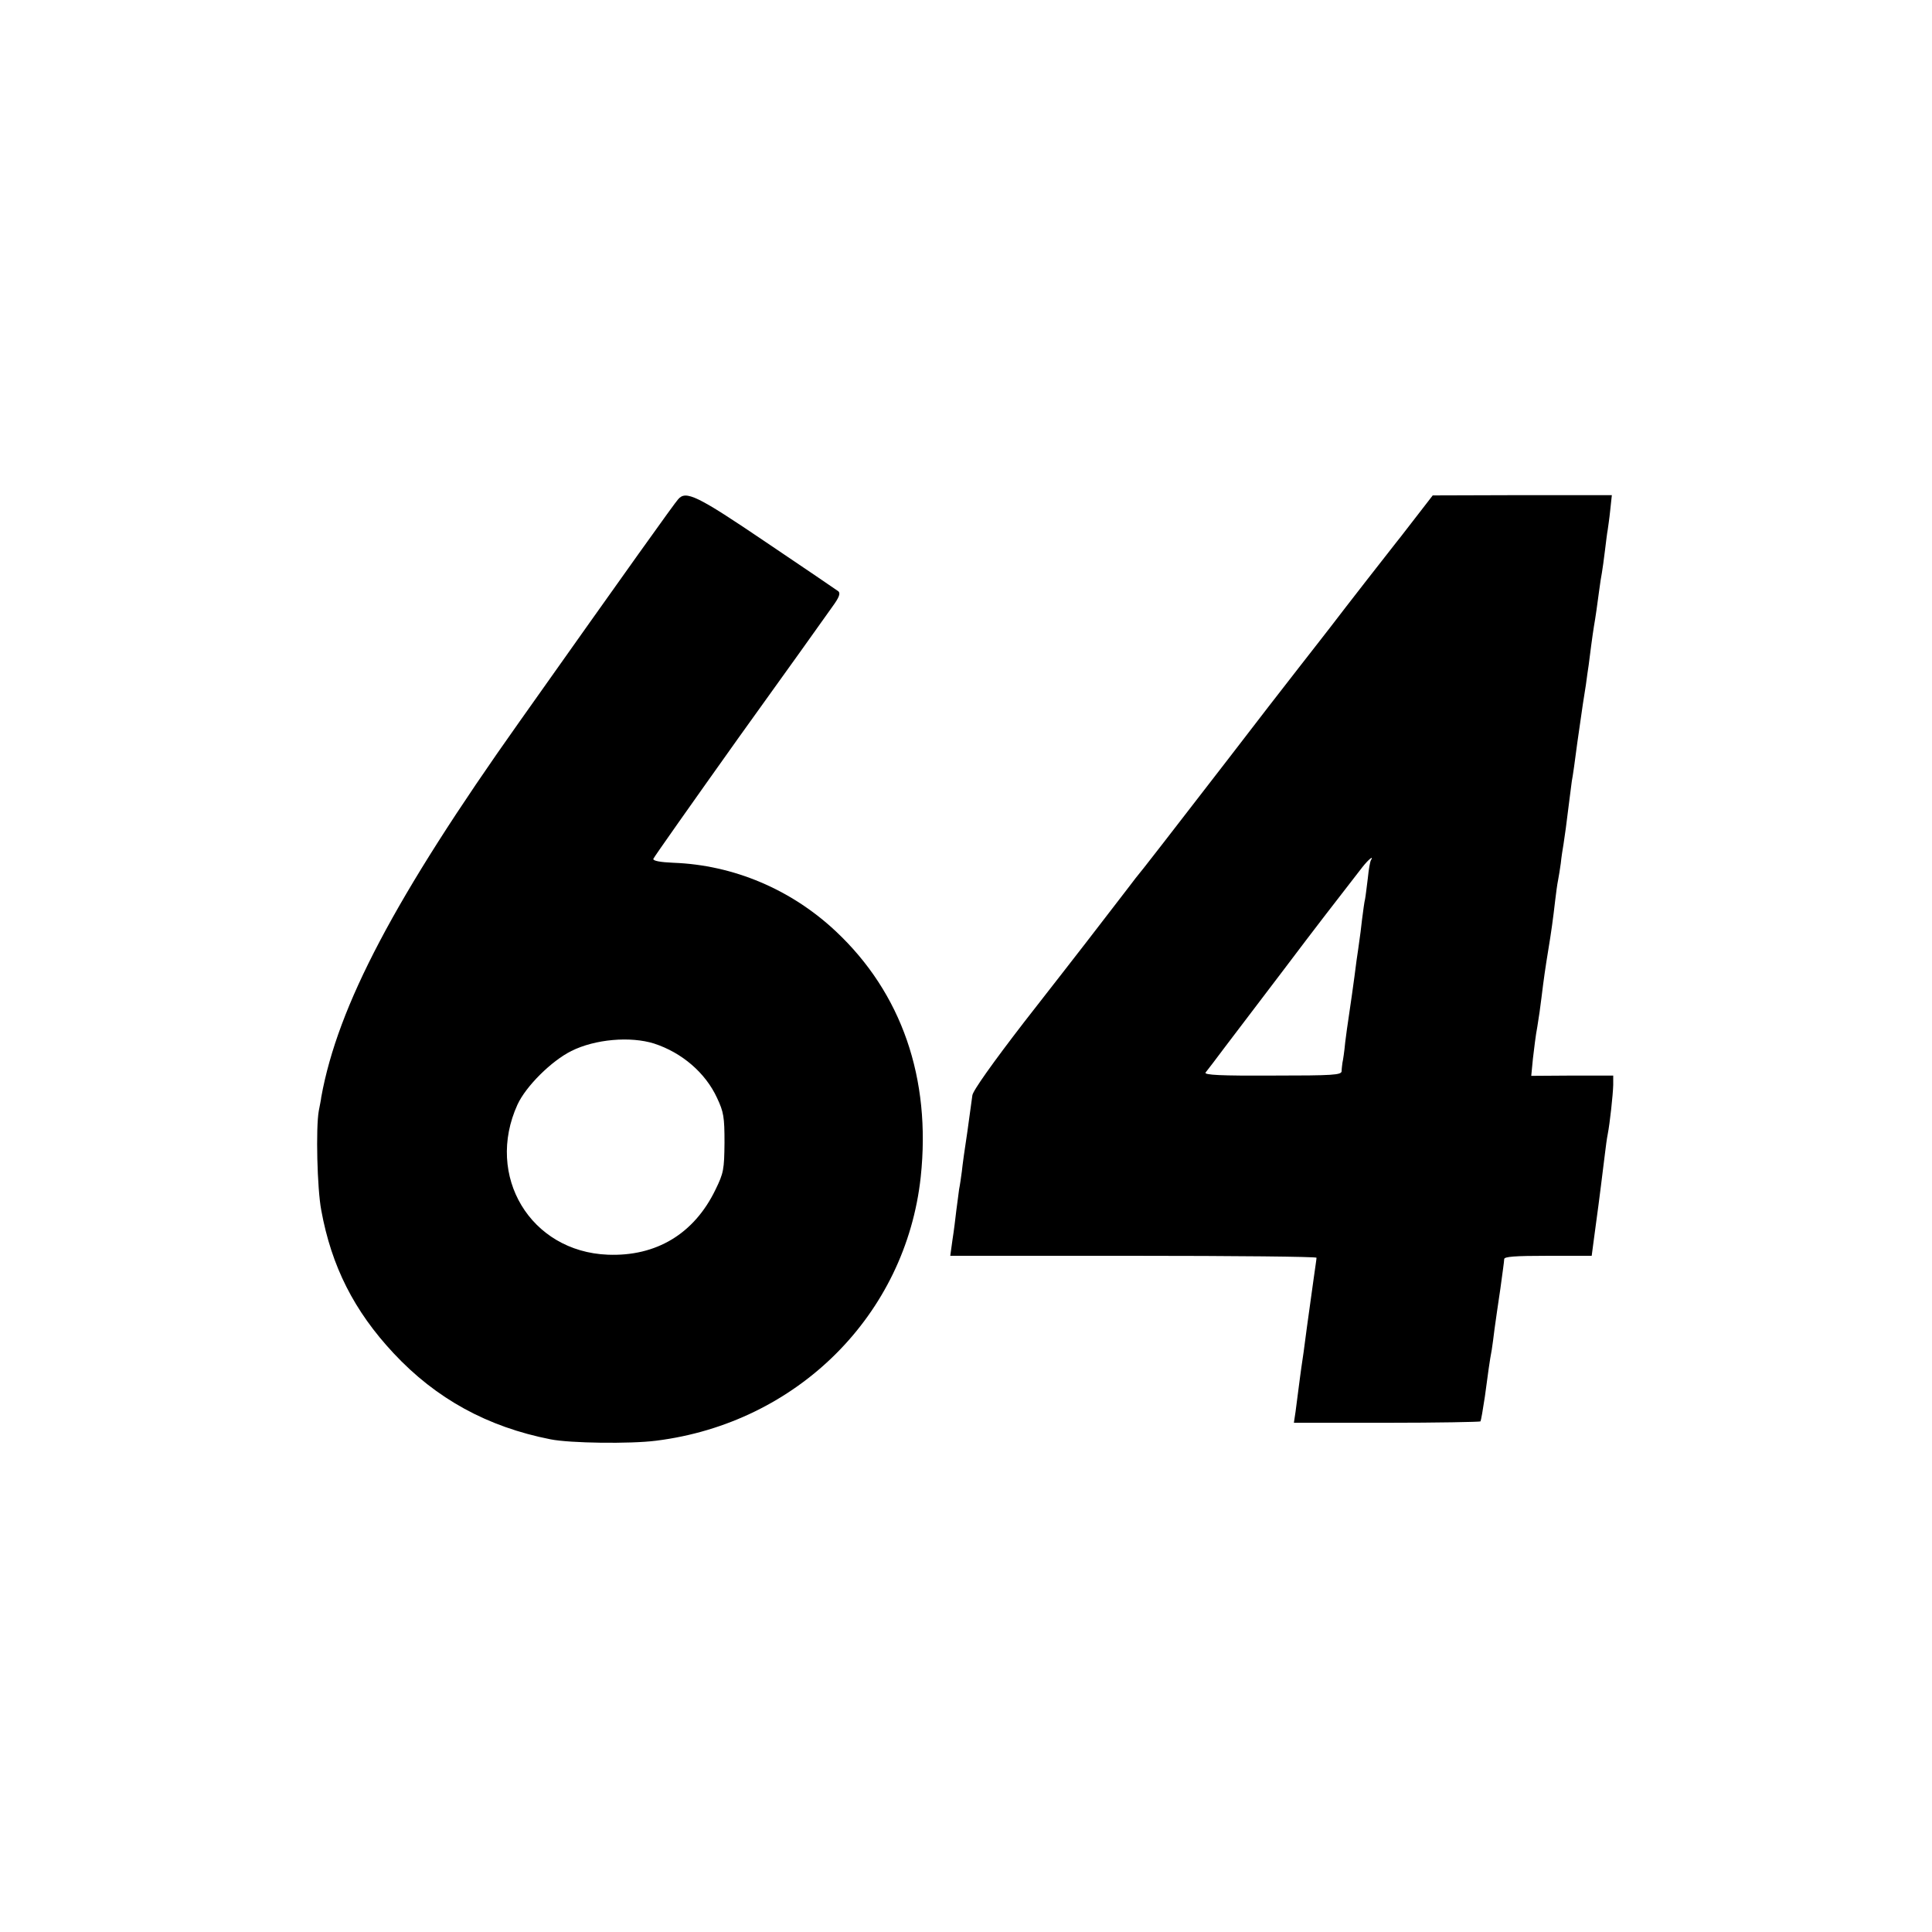 <?xml version="1.0" standalone="no"?>
<!DOCTYPE svg PUBLIC "-//W3C//DTD SVG 20010904//EN"
 "http://www.w3.org/TR/2001/REC-SVG-20010904/DTD/svg10.dtd">
<svg version="1.0" xmlns="http://www.w3.org/2000/svg"
 width="700pt" height="700pt" viewBox="0 0 700 700"
 preserveAspectRatio="xMidYMid meet">
<g transform="translate(0,700) scale(0.1,-0.1)"
fill="#000000" stroke="none">
<path d="M2457 5191 c-13 -14 -183 -252 -575 -806 -451 -636 -658 -1029 -718
-1360 -1 -11 -6 -33 -9 -50 -11 -61 -6 -282 9 -360 37 -203 119 -365 262 -518
154 -165 340 -267 569 -312 70 -14 288 -17 382 -5 512 64 905 456 959 956 38
357 -69 666 -308 890 -162 152 -371 240 -588 248 -48 2 -74 7 -73 14 2 6 141
203 309 439 169 235 322 449 340 475 25 34 30 49 21 56 -7 5 -124 85 -261 177
-251 170 -291 189 -319 156z m-87 -1972 c101 -33 186 -106 228 -197 24 -51 27
-69 27 -162 -1 -97 -3 -110 -33 -171 -77 -159 -214 -242 -390 -235 -280 11
-445 285 -327 544 31 67 123 158 195 194 86 43 214 54 300 27z"/>
<path d="M5133 5130 c-32 -41 -63 -82 -70 -90 -13 -16 -194 -248 -241 -310
-15 -19 -65 -84 -113 -145 -47 -60 -164 -211 -259 -335 -207 -268 -316 -409
-335 -431 -7 -9 -41 -54 -76 -99 -35 -46 -82 -106 -104 -135 -22 -28 -123
-159 -225 -289 -111 -144 -186 -249 -187 -265 -2 -14 -10 -73 -18 -131 -9 -58
-18 -123 -20 -144 -3 -22 -7 -51 -10 -65 -2 -14 -6 -48 -10 -76 -3 -27 -9 -76
-14 -107 l-8 -58 664 0 c365 0 663 -3 663 -7 0 -5 -5 -37 -10 -73 -5 -36 -16
-117 -25 -180 -8 -63 -17 -128 -20 -145 -2 -16 -7 -50 -10 -75 -3 -25 -8 -63
-11 -85 l-6 -40 335 0 c185 0 338 3 341 5 2 3 9 43 16 90 12 89 17 128 25 170
2 14 7 48 10 75 4 28 13 93 21 145 7 52 14 101 14 108 0 9 38 12 159 12 l158
0 7 53 c4 28 9 66 11 82 7 49 24 186 30 235 3 25 7 56 10 70 8 41 19 143 20
179 l0 34 -148 0 -149 -1 6 62 c4 33 10 86 16 116 5 30 12 78 15 105 8 66 14
108 25 175 10 60 17 110 25 180 3 25 7 56 10 70 3 14 7 42 10 62 2 21 7 53 10
70 5 32 10 68 21 158 3 25 7 56 9 70 3 14 12 77 20 140 9 63 18 126 20 139 2
13 7 45 11 70 3 25 8 57 10 71 2 14 6 45 9 70 3 25 8 56 10 70 6 34 12 77 19
130 3 25 8 54 10 65 2 11 7 47 11 80 4 32 8 66 10 75 1 8 6 40 9 70 l6 56
-324 0 -325 -1 -58 -75z m-166 -1247 c-3 -5 -8 -33 -11 -64 -4 -31 -8 -66 -10
-76 -3 -11 -7 -44 -11 -74 -3 -30 -8 -65 -10 -79 -2 -14 -6 -45 -10 -70 -8
-65 -26 -191 -30 -216 -2 -12 -7 -48 -11 -80 -3 -33 -8 -66 -10 -74 -1 -8 -3
-22 -3 -31 -1 -14 -29 -16 -251 -16 -186 -1 -248 2 -242 11 5 6 38 49 73 96
36 47 130 171 209 275 126 167 176 231 286 373 22 28 43 45 31 25z"/>
</g>
</svg>
